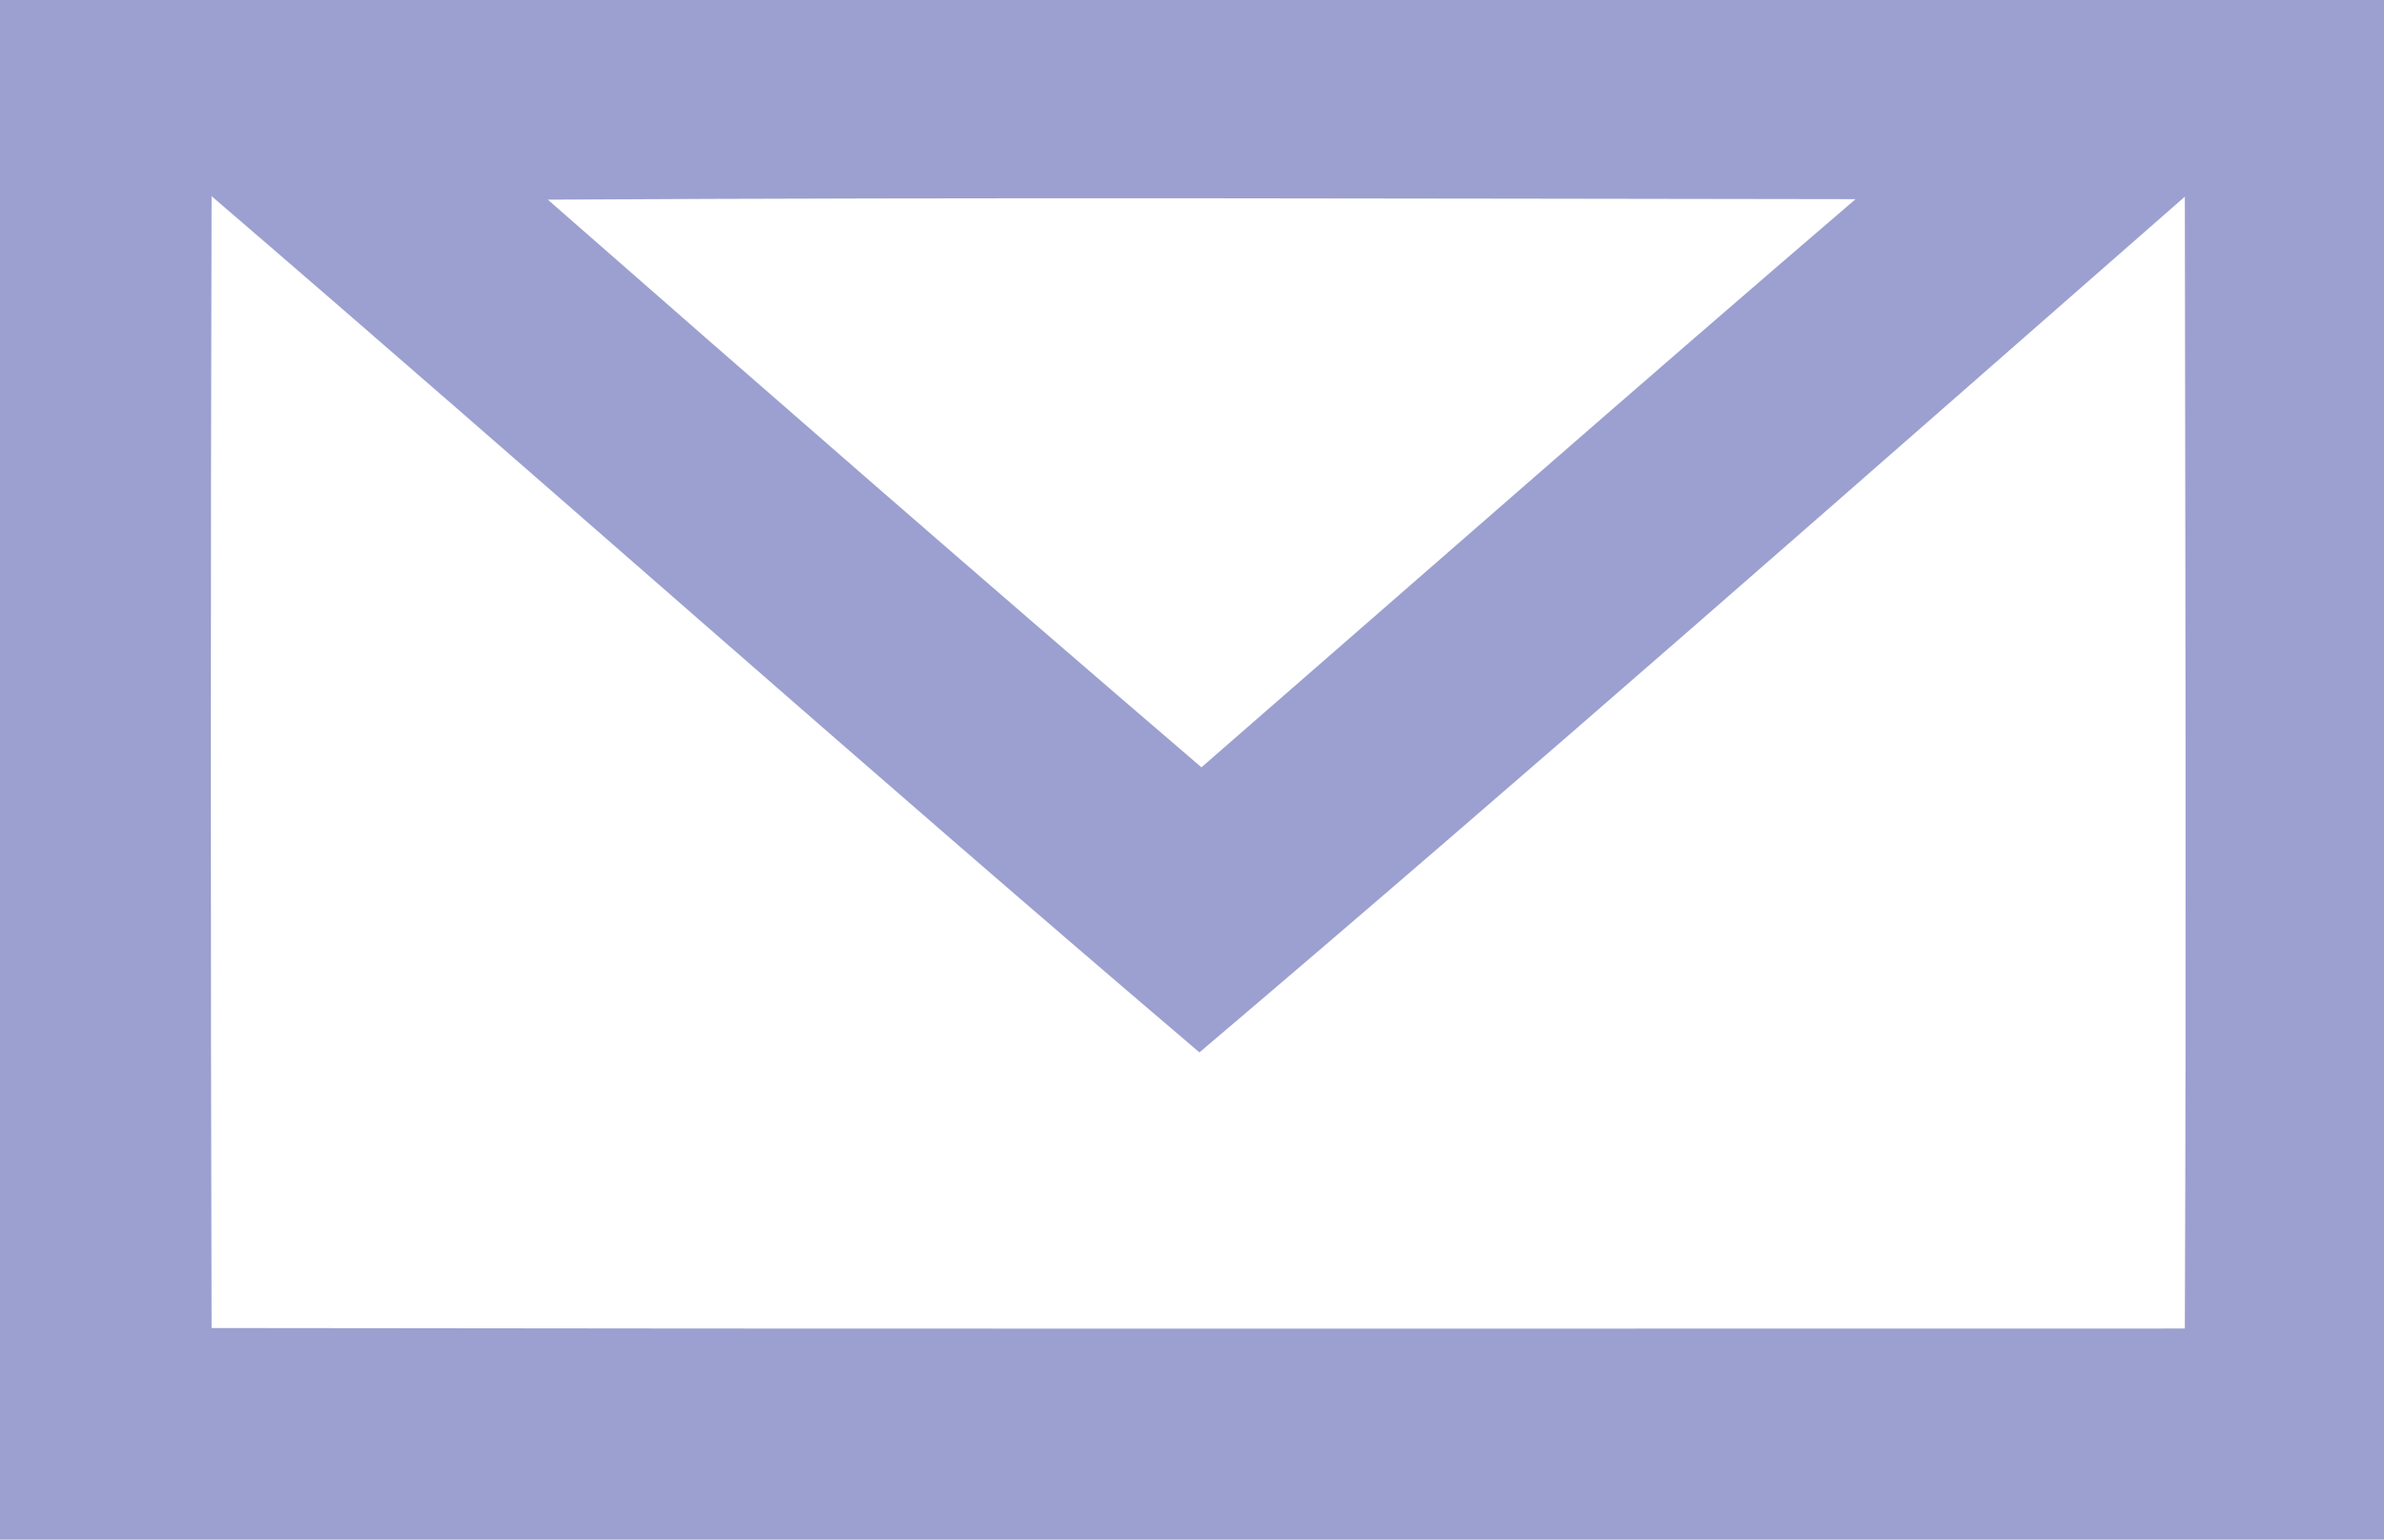 <?xml version="1.0" encoding="UTF-8" ?>
<!DOCTYPE svg PUBLIC "-//W3C//DTD SVG 1.1//EN" "http://www.w3.org/Graphics/SVG/1.1/DTD/svg11.dtd">
<svg width="48pt" height="31pt" viewBox="0 0 48 31" version="1.1" xmlns="http://www.w3.org/2000/svg">
<path fill="#9ba0d0" d=" M 0.00 0.00 L 48.00 0.00 L 48.00 31.00 L 0.00 31.00 L 0.00 0.00 Z" />
<path fill="#ffffff" d=" M 4.26 3.95 C 10.91 9.66 17.46 15.50 24.15 21.19 C 30.83 15.52 37.40 9.73 43.99 3.96 C 44.00 11.56 44.02 19.15 43.99 26.75 C 30.74 26.75 17.50 26.76 4.26 26.74 C 4.24 19.14 4.24 11.55 4.26 3.95 Z" />
<path fill="#ffffff" d=" M 11.03 4.02 C 19.81 3.97 28.58 4.00 37.36 4.01 C 32.94 7.80 28.58 11.63 24.19 15.45 C 19.78 11.67 15.40 7.85 11.03 4.02 Z" />
</svg>
